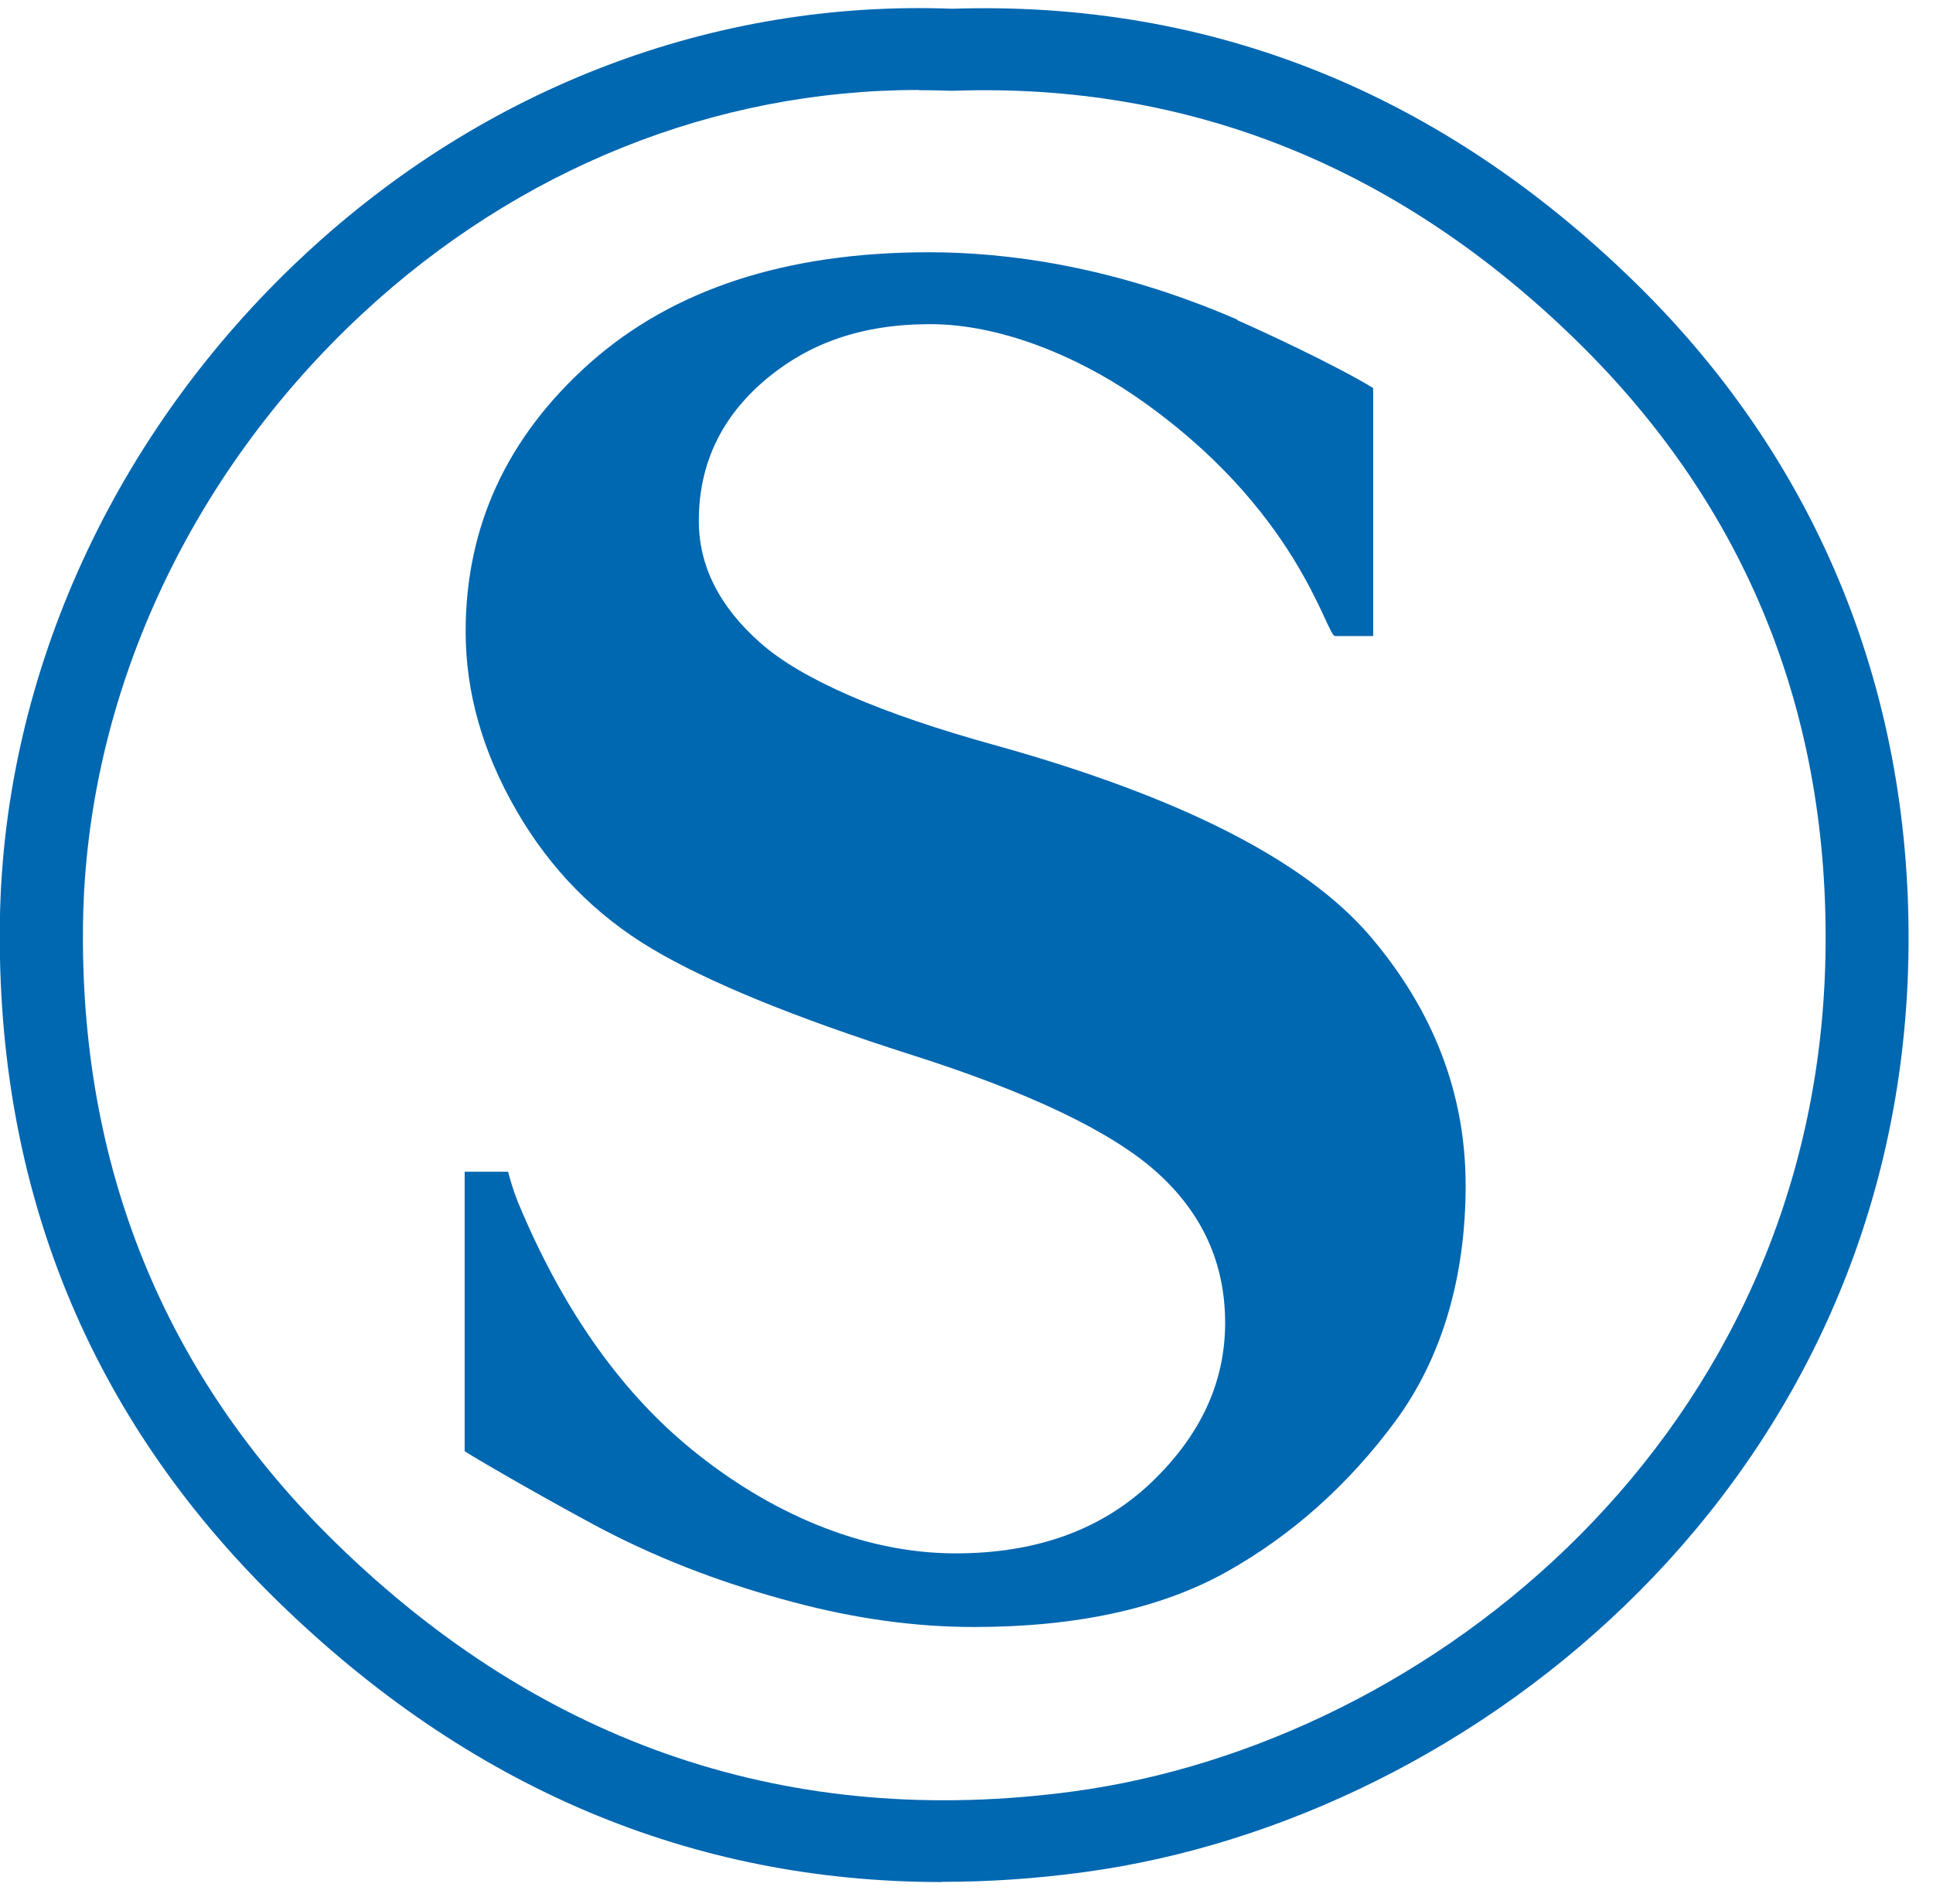 <svg width="65" height="64" viewBox="0 0 65 64" fill="none" xmlns="http://www.w3.org/2000/svg">
<path d="M31.674 63.274C23.253 63.274 15.752 60.103 9.312 53.806C2.986 47.621 -0.143 39.919 -0.003 30.911C0.13 22.631 3.867 14.483 10.253 8.554C16.313 2.92 24.04 -0.008 32.014 0.294C40.73 0.011 48.471 3.117 55.024 9.539C61.183 15.579 64.346 23.412 64.172 32.204C63.825 49.781 49.638 61.16 36.465 62.939C34.837 63.162 33.242 63.267 31.674 63.267V63.274ZM30.887 3.025C24.027 3.025 17.42 5.678 12.175 10.556C6.336 15.986 2.92 23.419 2.793 30.963C2.659 39.197 5.515 46.229 11.281 51.862C18.268 58.691 26.616 61.501 36.092 60.227C48.117 58.606 61.069 48.218 61.383 32.165C61.543 24.023 58.74 17.07 53.055 11.495C47.062 5.619 40.009 2.776 32.068 3.051H32.014H31.961C31.608 3.038 31.247 3.032 30.893 3.032L30.887 3.025Z" fill="#0067B1"/>
<path d="M41.597 10.76C42.364 11.095 44.84 12.237 46.175 13.045V21.384H44.894C44.593 21.384 43.666 17.083 38.154 13.307C36.145 11.935 33.589 10.898 31.287 10.898C28.985 10.898 27.203 11.528 25.721 12.782C24.247 14.036 23.499 15.612 23.499 17.51C23.499 19.026 24.187 20.392 25.568 21.613C26.943 22.834 29.599 23.99 33.529 25.073C39.688 26.794 43.859 28.915 46.041 31.436C48.203 33.957 49.284 36.767 49.284 39.853C49.284 42.939 48.49 45.658 46.909 47.798C45.321 49.939 43.425 51.626 41.23 52.854C39.021 54.082 36.192 54.699 32.748 54.699C30.793 54.699 28.771 54.423 26.682 53.865C24.594 53.313 22.405 52.539 20.203 51.383C18.688 50.582 16.219 49.17 15.625 48.79V39.394H17.086C17.153 39.65 17.247 39.985 17.407 40.392C18.808 43.78 20.73 46.669 23.259 48.73C25.808 50.812 28.938 52.224 32.134 52.224C34.844 52.224 37.032 51.436 38.701 49.853C40.362 48.271 41.197 46.485 41.197 44.476C41.197 42.467 40.429 40.779 38.888 39.4C37.353 38.028 34.577 36.708 30.58 35.441C26.696 34.2 23.806 33.018 21.911 31.889C20.016 30.76 18.494 29.21 17.36 27.24C16.219 25.264 15.658 23.261 15.658 21.233C15.658 17.693 17.053 14.68 19.842 12.198C22.639 9.722 26.436 8.481 31.24 8.481C33.836 8.481 37.419 8.934 41.61 10.747L41.597 10.76Z" fill="#0067B1"/>
</svg>
